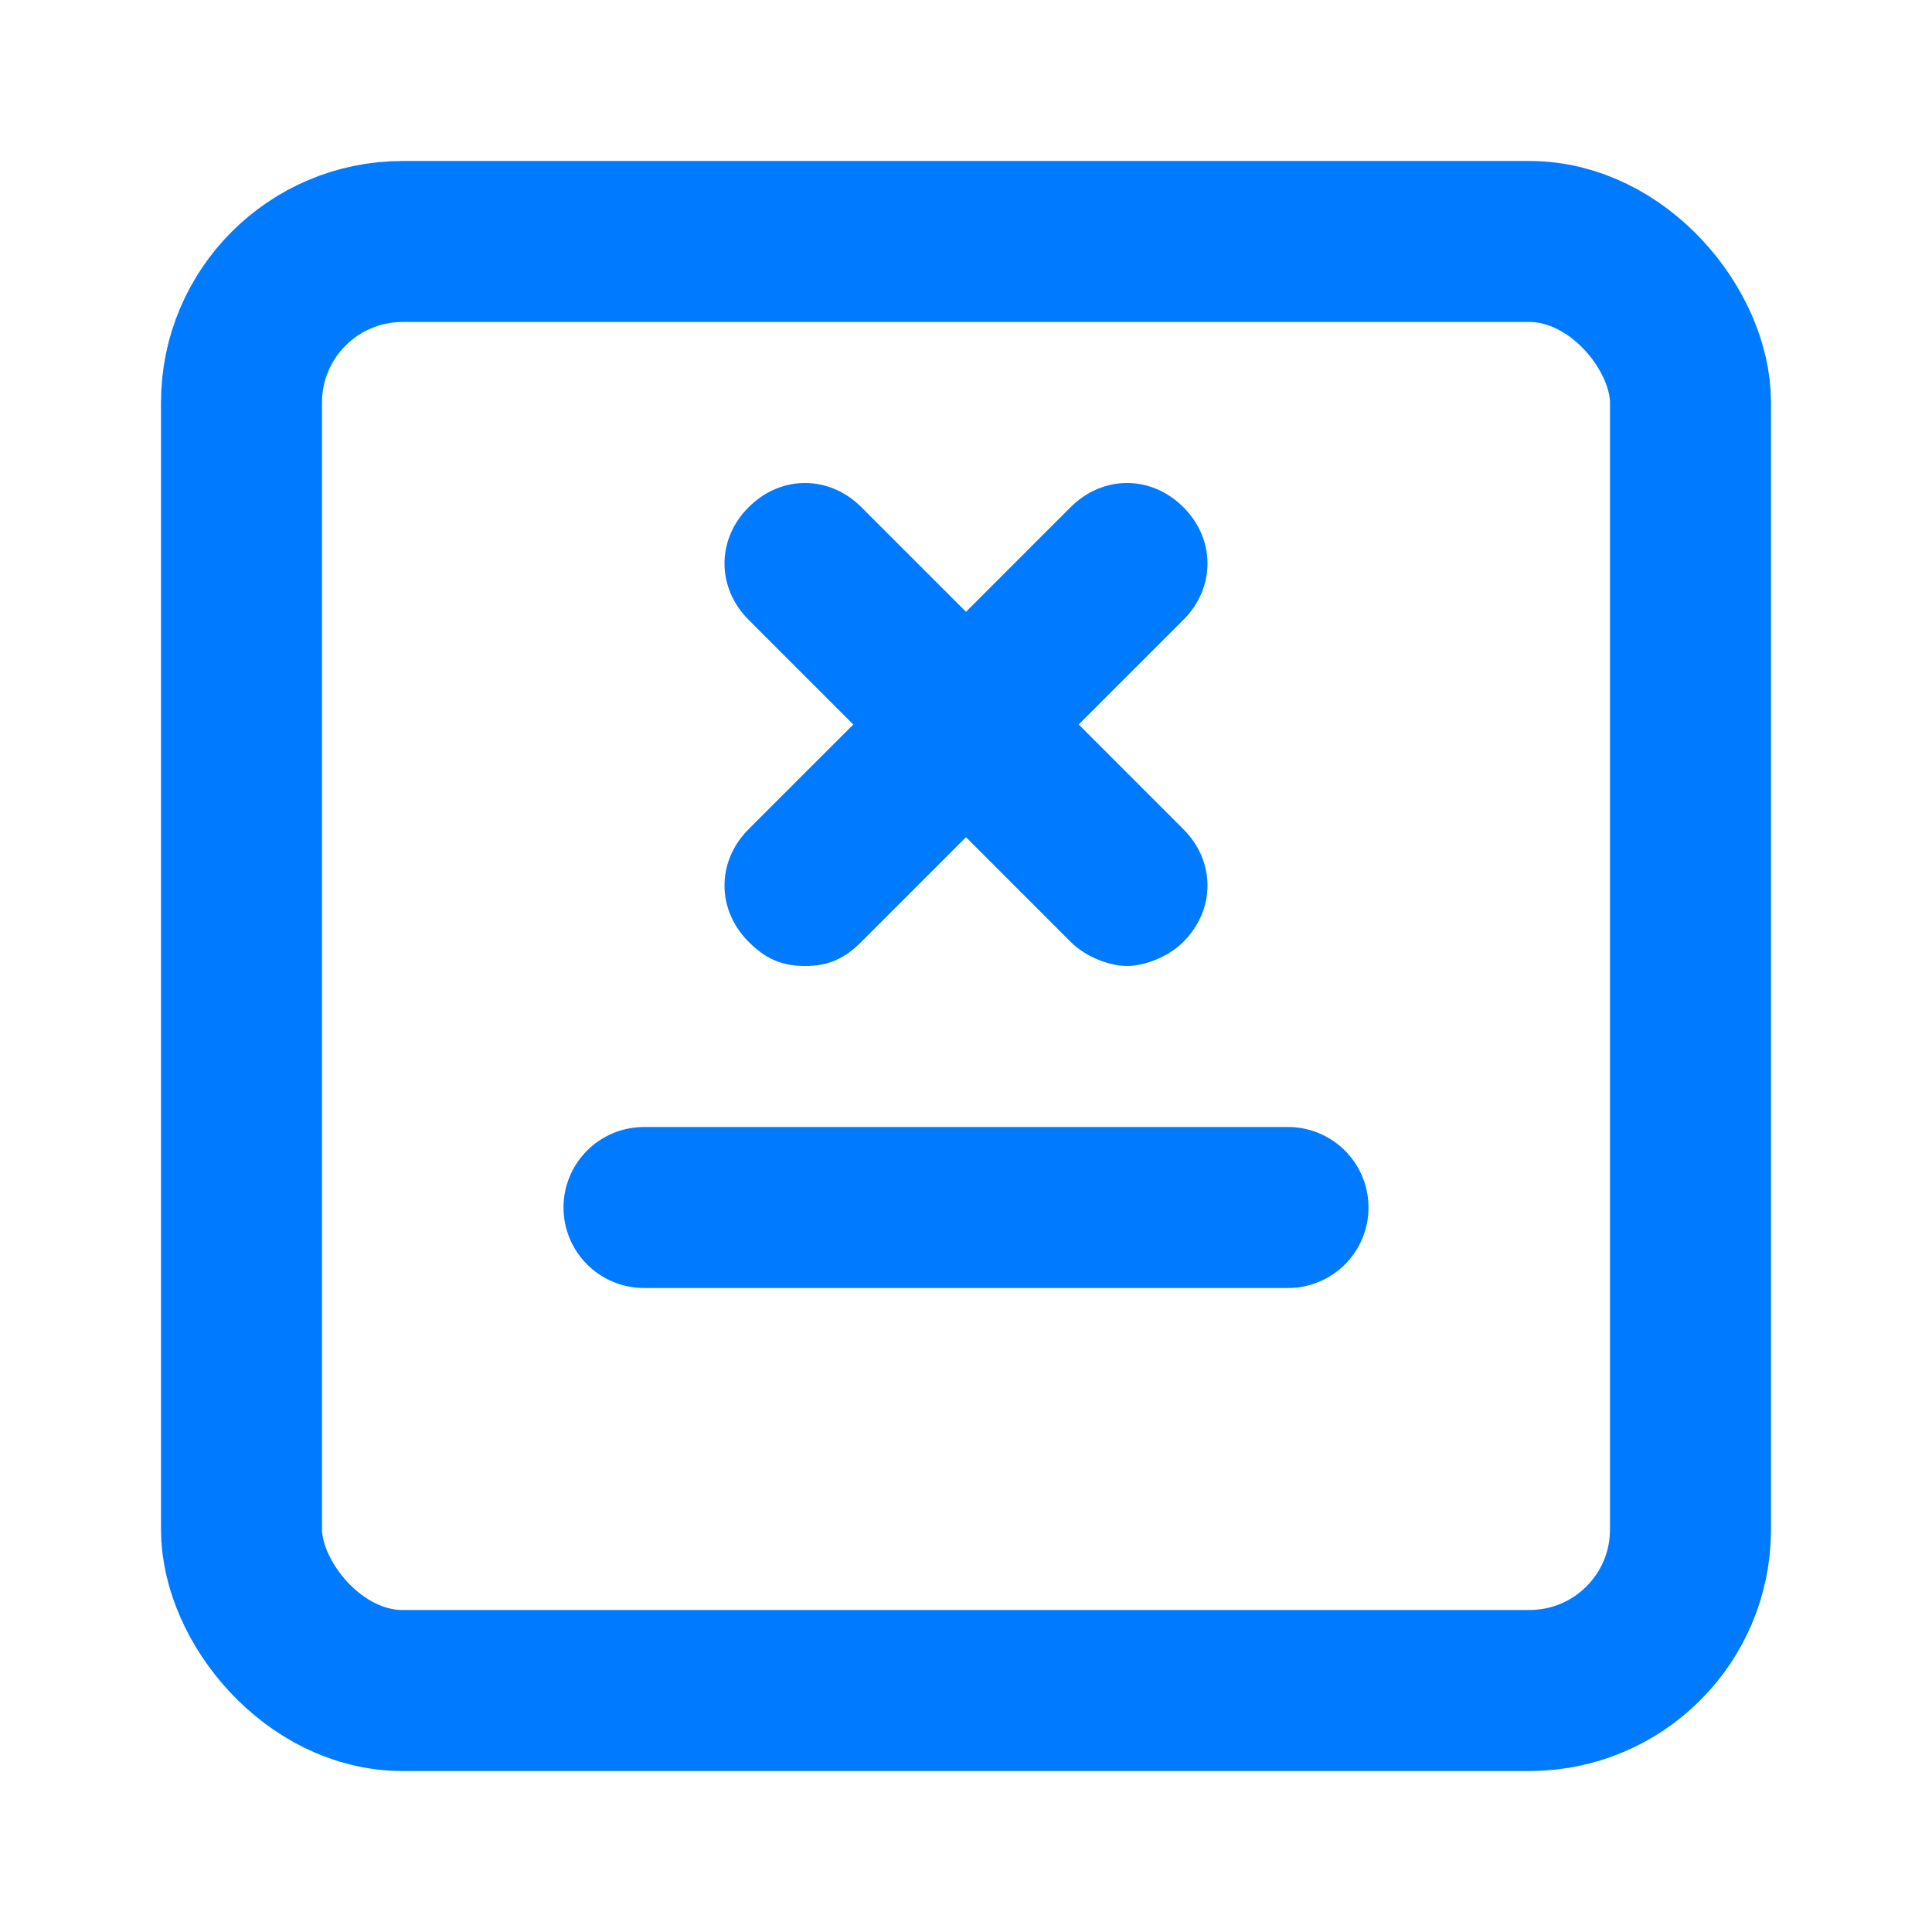 <?xml version="1.0" encoding="UTF-8"?>
<svg width="24" height="24" viewBox="0 0 24 24" fill="none" xmlns="http://www.w3.org/2000/svg">
    <path d="M14.7 6.3C14.3 5.9 13.7 5.9 13.3 6.3L12 7.6L10.7 6.3C10.3 5.9 9.7 5.9 9.3 6.3C8.9 6.7 8.9 7.3 9.3 7.7L10.6 9L9.3 10.3C8.9 10.7 8.9 11.3 9.3 11.7C9.5 11.9 9.7 12 10 12C10.3 12 10.5 11.9 10.7 11.7L12 10.4L13.3 11.7C13.5 11.9 13.8 12 14 12C14.2 12 14.5 11.9 14.7 11.7C15.1 11.3 15.1 10.7 14.7 10.3L13.4 9L14.7 7.7C15.1 7.3 15.1 6.7 14.7 6.3Z" fill="#007BFF"/>
    <rect x="3" y="3" width="18" height="18" rx="2" stroke="#007BFF" stroke-width="2"/>
    <path d="M8 15H16" stroke="#007BFF" stroke-width="2" stroke-linecap="round"/>
</svg>
